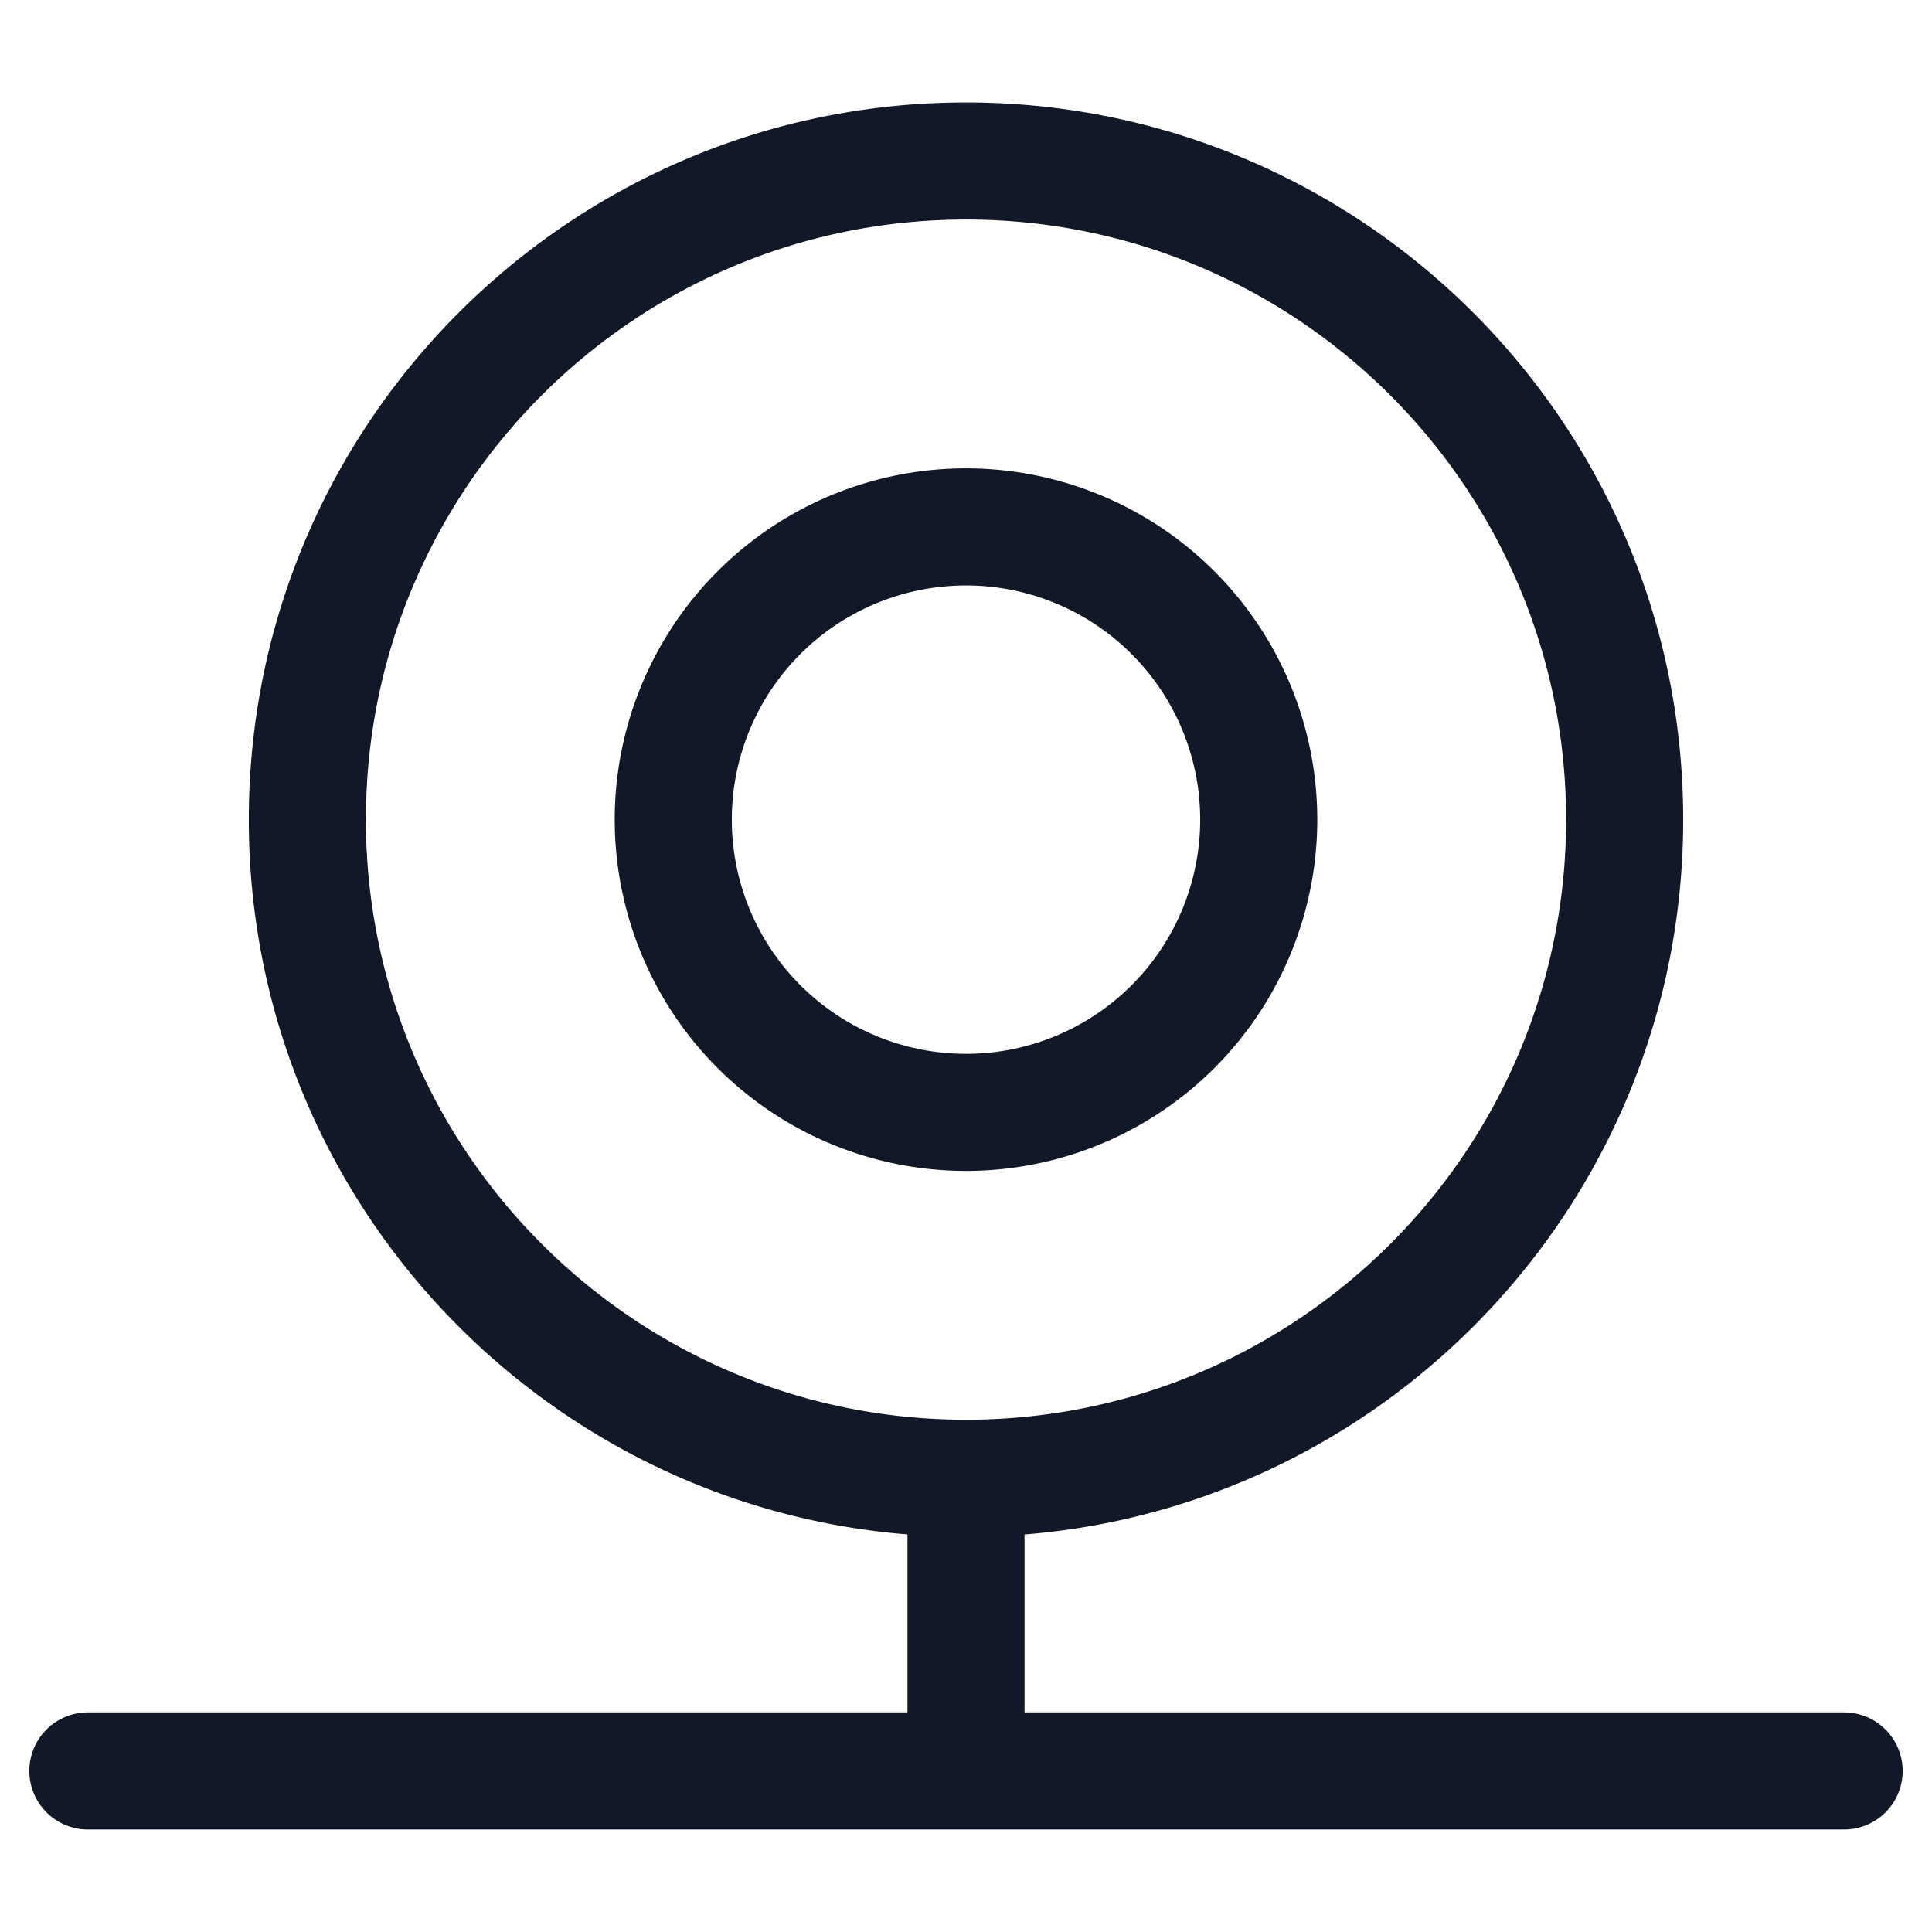 <svg xmlns="http://www.w3.org/2000/svg" width="33" height="33" fill="none" viewBox="0 0 33 33"><path fill="#111827" fill-rule="evenodd" d="M6.25 14c0-5.66 4.59-10.25 10.25-10.25S26.75 8.34 26.75 14c0 5.659-4.586 10.246-10.244 10.25h-.012C10.836 24.245 6.25 19.658 6.25 14m22.5 0c0 6.428-4.953 11.7-11.25 12.21v3.039h13.999a1 1 0 1 1 0 2H1.501a1 1 0 1 1 0-2H15.5v-3.04C9.203 25.7 4.25 20.43 4.25 14c0-6.765 5.485-12.25 12.25-12.25S28.75 7.236 28.75 14M12.5 14a4 4 0 1 1 8 0 4 4 0 0 1-8 0m4-6a6 6 0 1 0 0 12 6 6 0 0 0 0-12" clip-rule="evenodd"/></svg>